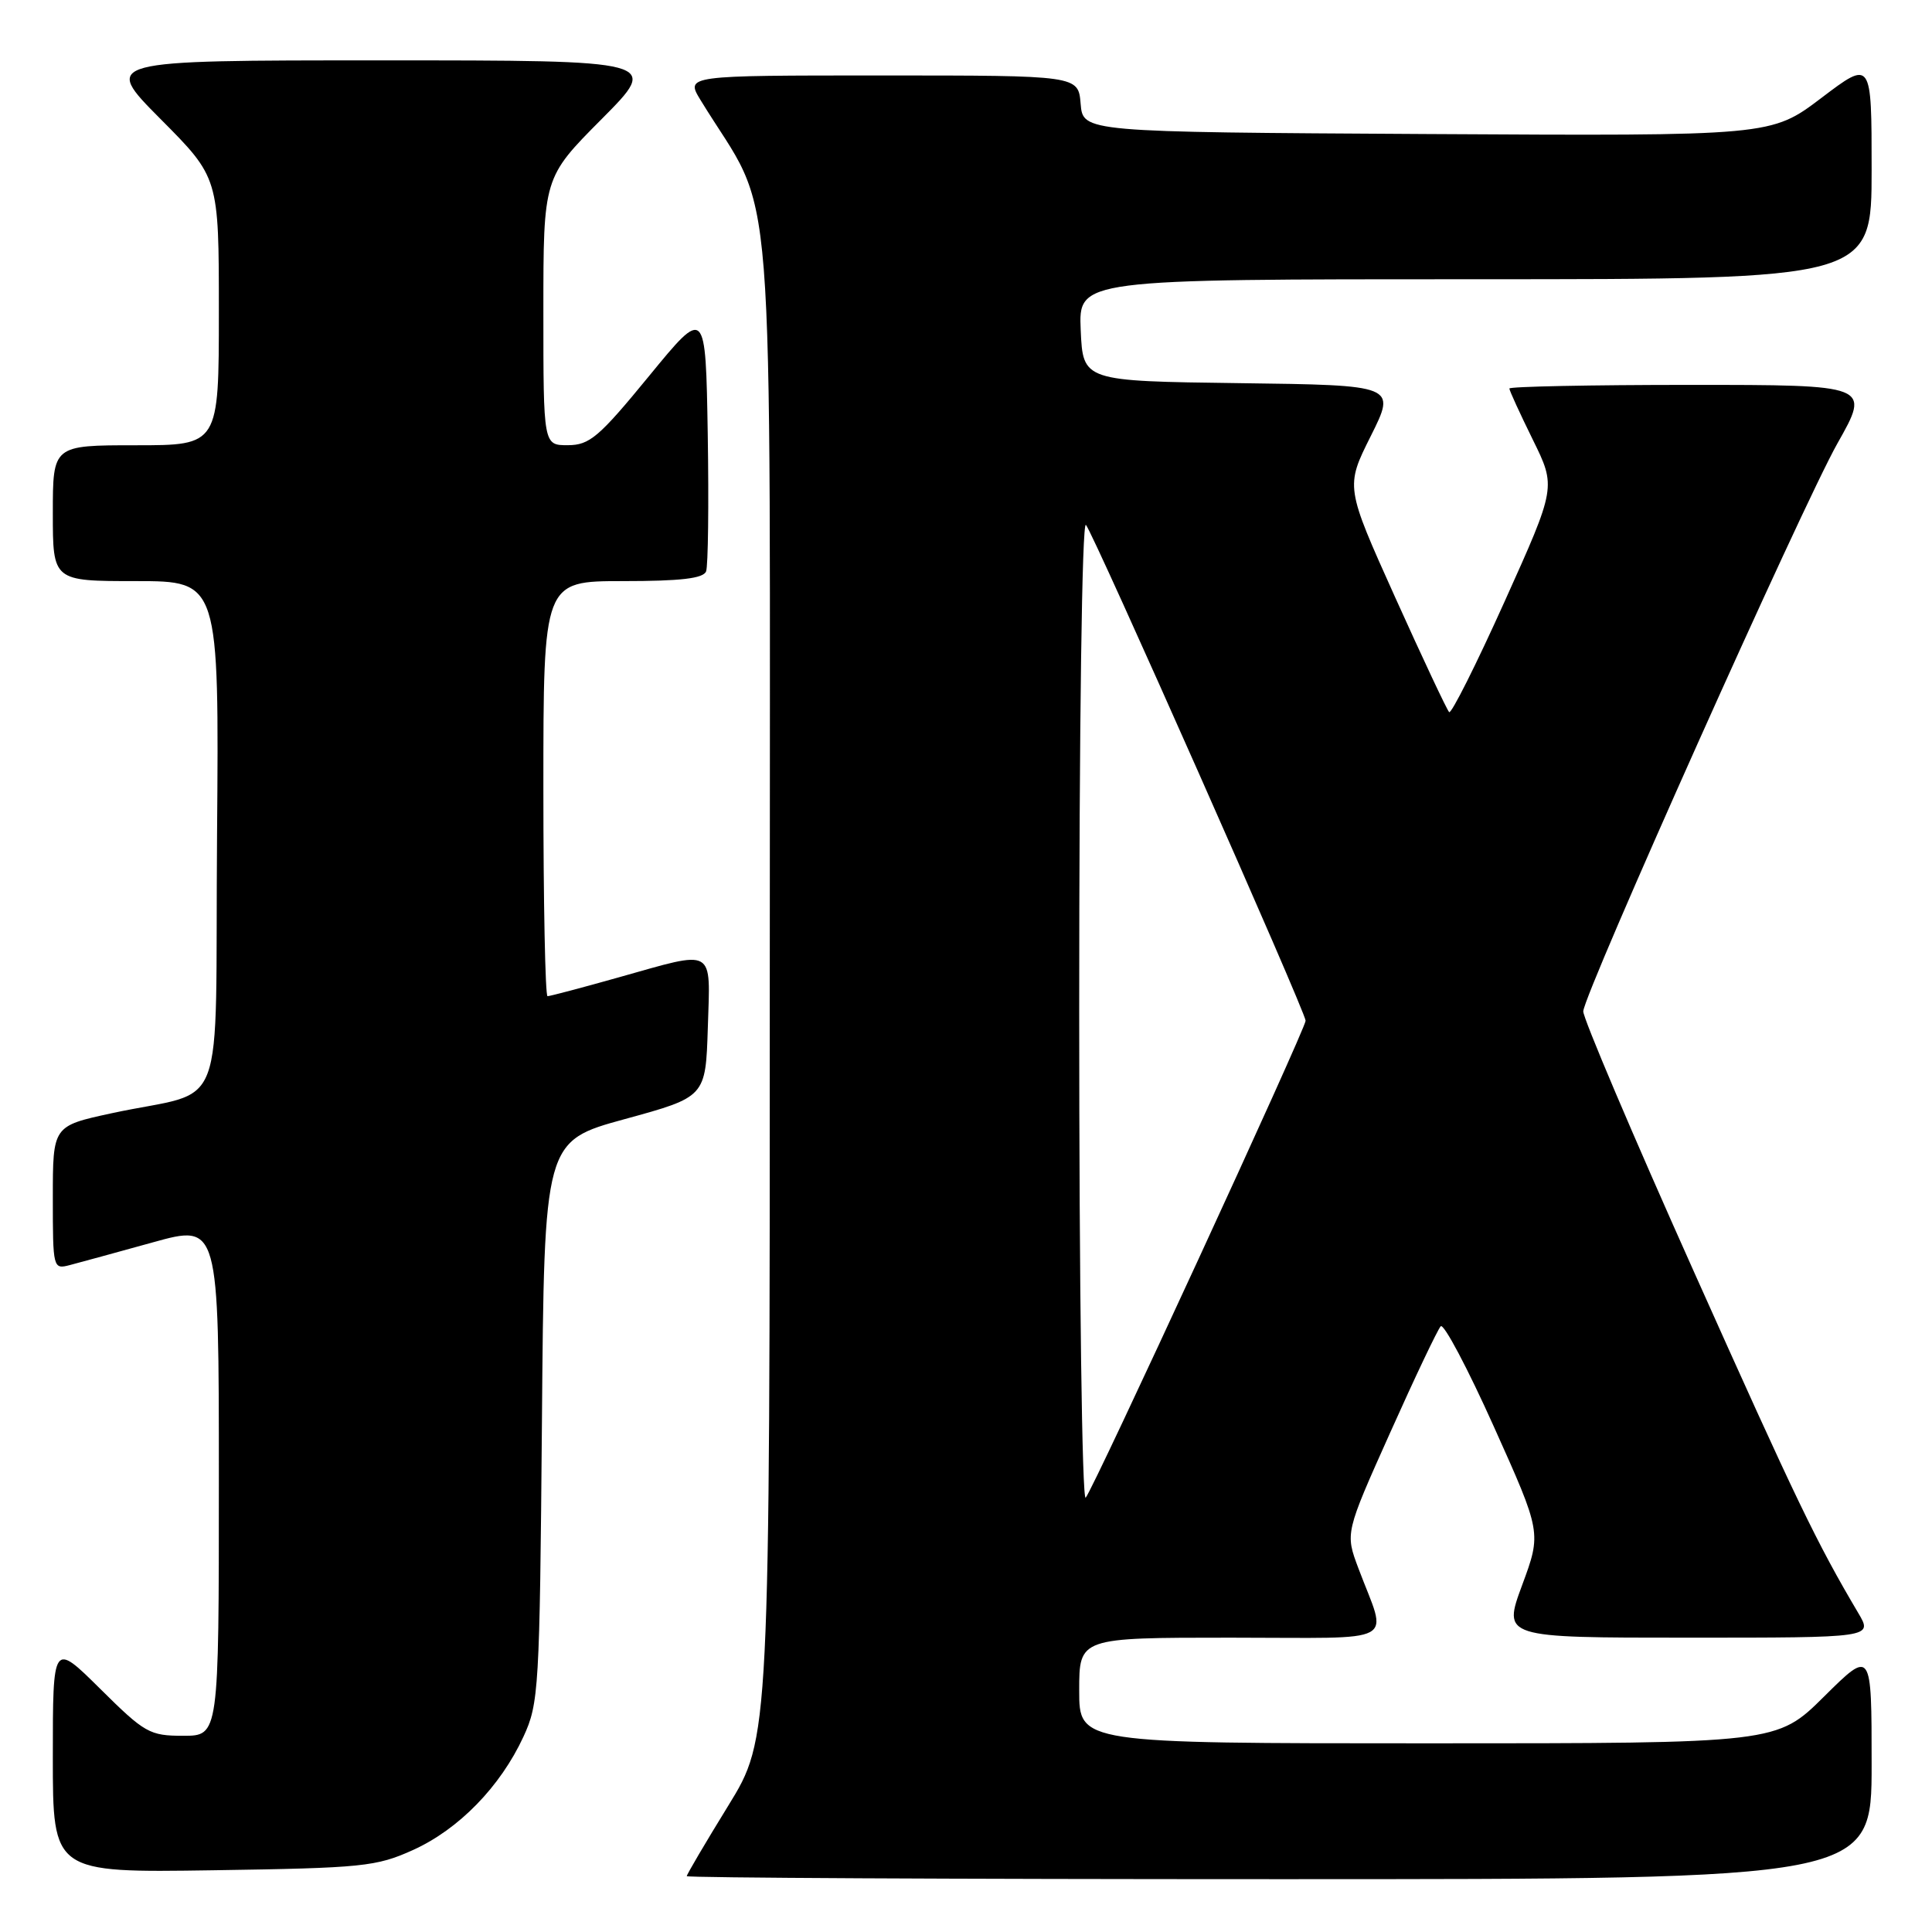 <?xml version="1.0" encoding="UTF-8" standalone="no"?>
<!DOCTYPE svg PUBLIC "-//W3C//DTD SVG 1.1//EN" "http://www.w3.org/Graphics/SVG/1.1/DTD/svg11.dtd" >
<svg xmlns="http://www.w3.org/2000/svg" xmlns:xlink="http://www.w3.org/1999/xlink" version="1.1" viewBox="0 0 256 256">
 <g >
 <path fill="currentColor"
d=" M 248.00 233.78 C 248.00 218.56 248.00 218.56 241.72 224.78 C 235.45 231.00 235.45 231.00 189.22 231.00 C 143.00 231.00 143.00 231.00 143.00 224.00 C 143.00 217.00 143.00 217.00 163.07 217.00 C 185.85 217.00 183.85 218.09 180.00 207.82 C 178.24 203.14 178.24 203.14 184.21 189.82 C 187.49 182.49 190.50 176.16 190.90 175.74 C 191.30 175.31 194.47 181.30 197.94 189.03 C 204.26 203.09 204.26 203.09 201.69 210.04 C 199.12 217.00 199.12 217.00 223.64 217.00 C 248.16 217.00 248.16 217.00 246.24 213.75 C 240.70 204.39 238.04 198.86 224.45 168.50 C 216.32 150.35 209.73 134.82 209.79 134.00 C 209.98 131.42 238.86 66.91 243.47 58.75 C 247.85 51.00 247.85 51.00 223.93 51.00 C 210.77 51.00 200.00 51.22 200.00 51.48 C 200.00 51.75 201.40 54.79 203.10 58.25 C 206.20 64.54 206.20 64.54 199.37 79.70 C 195.61 88.05 192.30 94.64 192.02 94.36 C 191.73 94.08 188.52 87.25 184.88 79.18 C 178.27 64.50 178.27 64.50 181.64 57.77 C 185.00 51.04 185.00 51.04 164.25 50.77 C 143.50 50.50 143.50 50.50 143.20 43.75 C 142.91 37.00 142.91 37.00 195.45 37.00 C 248.00 37.00 248.00 37.00 248.00 22.47 C 248.00 7.93 248.00 7.93 241.34 12.98 C 234.68 18.02 234.68 18.02 189.09 17.76 C 143.50 17.50 143.50 17.50 143.19 13.75 C 142.88 10.00 142.88 10.00 116.86 10.00 C 90.84 10.00 90.84 10.00 92.82 13.25 C 102.95 29.83 101.99 17.78 102.00 129.41 C 102.00 230.32 102.00 230.32 96.50 239.26 C 93.47 244.18 91.00 248.38 91.00 248.60 C 91.00 248.82 126.33 249.00 169.50 249.00 C 248.00 249.00 248.00 249.00 248.00 233.78 Z  M 54.74 245.13 C 60.79 242.39 66.30 236.74 69.36 230.12 C 71.40 225.71 71.51 223.84 71.81 188.36 C 72.11 151.21 72.11 151.21 82.81 148.28 C 93.50 145.35 93.50 145.35 93.79 136.18 C 94.12 125.42 94.91 125.87 82.00 129.50 C 77.11 130.88 72.86 132.00 72.55 132.00 C 72.25 132.00 72.00 119.62 72.00 104.50 C 72.00 77.00 72.00 77.00 82.53 77.00 C 90.19 77.00 93.20 76.65 93.56 75.71 C 93.83 75.01 93.93 66.83 93.78 57.55 C 93.50 40.68 93.50 40.68 86.00 49.83 C 79.36 57.93 78.13 58.98 75.25 58.99 C 72.00 59.00 72.00 59.00 72.00 41.27 C 72.00 23.54 72.00 23.54 79.73 15.77 C 87.45 8.00 87.45 8.00 50.50 8.00 C 13.55 8.00 13.55 8.00 21.27 15.77 C 29.00 23.54 29.00 23.54 29.00 41.27 C 29.00 59.00 29.00 59.00 18.00 59.00 C 7.00 59.00 7.00 59.00 7.00 68.00 C 7.00 77.00 7.00 77.00 18.01 77.00 C 29.03 77.00 29.03 77.00 28.76 110.69 C 28.46 149.11 30.36 144.14 14.75 147.52 C 7.00 149.20 7.00 149.20 7.00 158.71 C 7.00 168.08 7.03 168.21 9.25 167.63 C 10.49 167.31 15.44 165.95 20.25 164.62 C 29.00 162.19 29.00 162.19 29.00 196.09 C 29.00 230.00 29.00 230.00 24.28 230.00 C 19.82 230.00 19.19 229.64 13.28 223.78 C 7.00 217.56 7.00 217.56 7.00 232.85 C 7.00 248.14 7.00 248.14 28.25 247.82 C 48.09 247.52 49.85 247.34 54.74 245.13 Z  M 143.00 134.00 C 143.00 95.99 143.37 69.00 143.89 69.55 C 144.86 70.60 173.00 134.09 173.00 135.25 C 173.00 136.32 144.87 197.34 143.86 198.45 C 143.38 198.98 143.00 170.74 143.00 134.00 Z "/>
</g>
</svg>